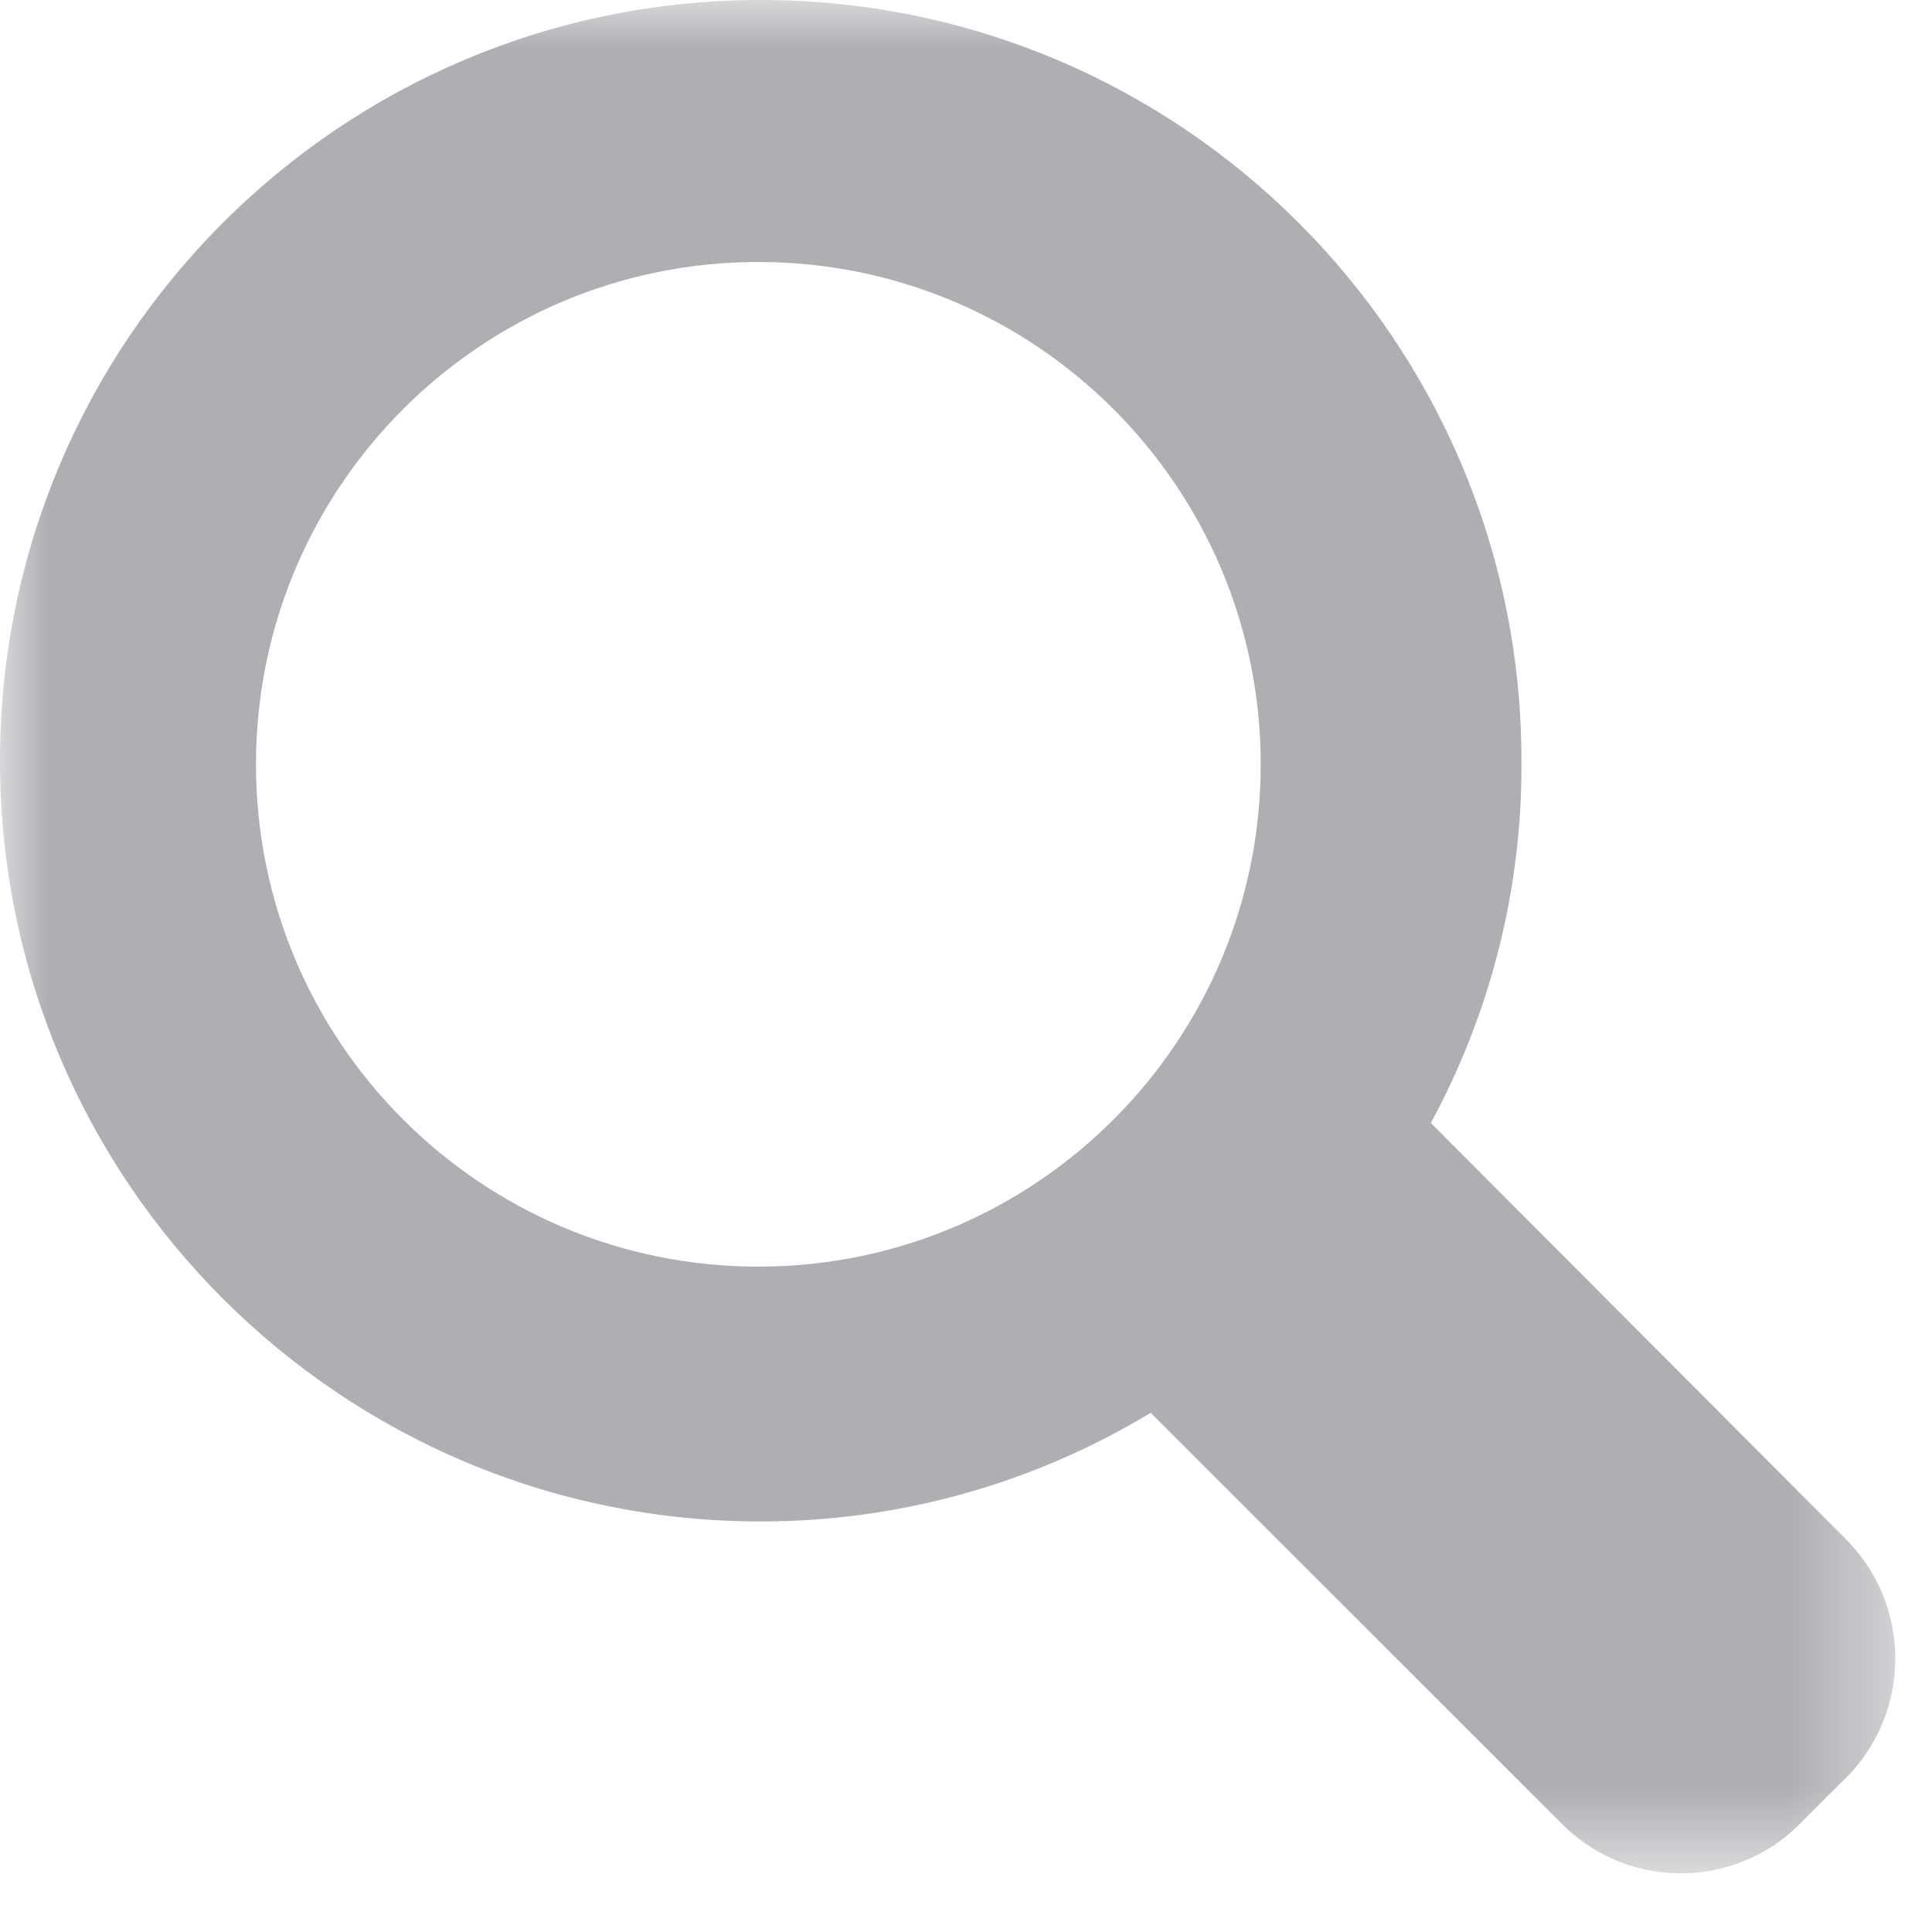 <svg xmlns="http://www.w3.org/2000/svg" xmlns:xlink="http://www.w3.org/1999/xlink" width="20" height="20" viewBox="0 0 20 20">
    <defs>
        <path id="m645vmoiya" d="M0 0L19.62 0 19.62 19.393 0 19.393z"/>
    </defs>
    <g fill="none" fill-rule="evenodd">
        <mask id="7thqfv83rb" fill="#fff">
            <use xlink:href="#m645vmoiya"/>
        </mask>
        <path fill="#AEAFB3" d="M7.85 13.112c-2.871 0-5.2-2.327-5.2-5.2 0-2.872 2.329-5.2 5.2-5.2 2.867 0 5.194 2.322 5.201 5.188.006 2.867-2.309 5.199-5.176 5.212H7.85zm11.25 2.813l-4.288-4.3c.624-1.151.948-2.441.938-3.75C15.75 3.526 12.225 0 7.875 0 3.526 0 0 3.526 0 7.875s3.526 7.875 7.875 7.875c1.424.001 2.82-.388 4.037-1.125l4.238 4.237c.666.69 1.766.71 2.457.044l.043-.044.501-.5c.644-.692.622-1.772-.051-2.437z" mask="url(#7thqfv83rb)"/>
    </g>
</svg>
